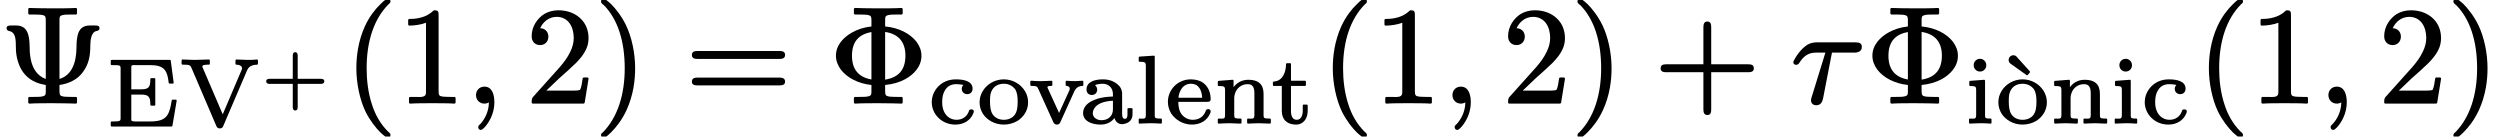 <?xml version='1.0' encoding='UTF-8'?>
<!-- This file was generated by dvisvgm 3.4 -->
<svg version='1.1' xmlns='http://www.w3.org/2000/svg' xmlns:xlink='http://www.w3.org/1999/xlink' width='182.4pt' height='9.96pt' viewBox='0 -7.47 182.4 9.96'>
<defs>
<path id='g4-97' d='M.96-.7C.96-.79 .98-.89 1.03-.98C1.23-1.4 1.79-1.58 2.43-1.61V-.98C2.43-.49 2.08-.19 1.59-.19C1.27-.19 .96-.38 .96-.7ZM3.3-.29C3.13-.29 3.1-.48 3.1-.65V-1.88C3.1-1.99 3.1-2.09 3.1-2.19C3.07-2.48 2.95-2.66 2.76-2.81C2.48-3.04 2.16-3.17 1.69-3.17C1.12-3.17 .5-3 .5-2.43C.5-2.19 .66-2.03 .89-2.03C1.12-2.03 1.28-2.19 1.28-2.42C1.28-2.56 1.21-2.68 1.12-2.75C1.19-2.78 1.28-2.81 1.37-2.82C1.52-2.85 1.65-2.85 1.67-2.85C1.76-2.85 1.86-2.84 1.94-2.81C2.23-2.71 2.43-2.47 2.43-2.07V-1.92C2.06-1.9 1.6-1.88 1.12-1.69C.83-1.58 .63-1.45 .49-1.3C.35-1.14 .25-.96 .25-.7C.25-.59 .28-.47 .33-.38C.51-.03 1.03 .13 1.53 .13C2.01 .13 2.34-.08 2.54-.35C2.61-.11 2.79 .1 3.1 .1C3.11 .1 3.21 .1 3.33 .06C3.63-.02 3.86-.24 3.86-.63V-1.01C3.86-1.05 3.83-1.07 3.79-1.07H3.56C3.52-1.07 3.49-1.05 3.49-1.01V-.63C3.49-.47 3.47-.29 3.3-.29Z'/>
<path id='g4-99' d='M3.15-.98C3.01-.98 2.98-.92 2.96-.82C2.83-.47 2.52-.22 2.06-.22C1.95-.22 1.83-.24 1.72-.28C1.28-.45 1.02-.88 1.02-1.51C1.02-1.9 1.1-2.2 1.25-2.41C1.4-2.65 1.66-2.82 2.04-2.82C2.15-2.82 2.45-2.8 2.57-2.76C2.5-2.7 2.45-2.59 2.45-2.48C2.45-2.25 2.62-2.09 2.85-2.09C3.08-2.09 3.24-2.25 3.24-2.49C3.24-3.06 2.56-3.17 2.02-3.17C1.75-3.17 1.51-3.12 1.29-3.03C.73-2.8 .26-2.22 .26-1.51C.26-.62 1 .13 1.98 .13C2.64 .13 3.08-.21 3.27-.64C3.3-.71 3.33-.76 3.33-.84C3.33-.94 3.24-.98 3.15-.98Z'/>
<path id='g4-101' d='M2.71-1.83H.98C1-2.04 1.05-2.2 1.12-2.33C1.24-2.61 1.5-2.85 1.88-2.85C2.48-2.85 2.68-2.36 2.71-1.83ZM3.15-1C3.03-1 2.98-.93 2.96-.84C2.82-.47 2.5-.22 2.02-.22C1.72-.22 1.42-.36 1.22-.61C1.04-.84 .97-1.16 .97-1.53H3.08C3.25-1.53 3.33-1.56 3.33-1.74C3.33-1.9 3.31-2.06 3.26-2.23C3.08-2.8 2.64-3.17 1.88-3.17C.93-3.17 .21-2.42 .21-1.53C.21-1.22 .3-.93 .45-.68C.74-.24 1.29 .13 1.97 .13C2.63 .13 3.09-.22 3.28-.66C3.31-.72 3.33-.77 3.33-.84C3.33-.94 3.25-1 3.15-1Z'/>
<path id='g4-105' d='M1.13-4.67C.87-4.67 .67-4.46 .67-4.21C.67-3.93 .88-3.74 1.13-3.74C1.39-3.74 1.59-3.94 1.59-4.2C1.59-4.47 1.38-4.67 1.13-4.67ZM1.17 .03C1.42 .03 1.67 .04 1.9 .06C1.9 .06 1.91 .06 1.91 .06C1.95 .06 1.97 .03 1.97 0V-.25C1.97-.29 1.95-.31 1.91-.31C1.81-.31 1.73-.31 1.67-.32C1.52-.33 1.5-.38 1.5-.54V-3.08C1.5-3.11 1.47-3.14 1.44-3.14C1.44-3.14 1.44-3.14 1.43-3.14L.4-3.06C.38-3.06 .35-3.03 .35-3V-2.75C.35-2.71 .38-2.68 .41-2.68C.52-2.68 .6-2.68 .66-2.67C.84-2.65 .85-2.56 .85-2.36V-.55C.85-.51 .85-.48 .84-.45C.82-.25 .6-.31 .39-.31C.36-.31 .33-.29 .33-.25V0C.33 .03 .36 .06 .39 .06C.4 .06 .89 .03 1.17 .03Z'/>
<path id='g4-108' d='M1.17 .03C1.44 .03 1.69 .04 1.95 .06C1.96 .06 1.96 .06 1.96 .06C1.99 .06 2.02 .03 2.02 0V-.25C2.02-.29 1.99-.31 1.96-.31C1.85-.31 1.76-.31 1.69-.32C1.53-.33 1.5-.38 1.5-.55V-4.84C1.5-4.87 1.47-4.9 1.44-4.9C1.44-4.9 1.44-4.9 1.43-4.9L.38-4.83C.36-4.83 .33-4.8 .33-4.76V-4.51C.33-4.48 .36-4.45 .39-4.45C.5-4.45 .59-4.45 .66-4.44C.84-4.41 .85-4.32 .85-4.12V-.55C.85-.51 .85-.48 .84-.45C.82-.25 .6-.31 .39-.31C.36-.31 .33-.29 .33-.25V0C.33 .03 .36 .06 .39 .06C.4 .06 .89 .03 1.17 .03Z'/>
<path id='g4-110' d='M4.11 .06C4.15 .06 4.18 .03 4.18 0V-.25C4.18-.29 4.15-.31 4.11-.31C4-.31 3.91-.31 3.85-.32C3.68-.33 3.65-.38 3.65-.55V-2.11C3.65-2.82 3.26-3.14 2.55-3.14C2.03-3.14 1.69-2.9 1.46-2.6V-3.08C1.46-3.11 1.44-3.14 1.4-3.14C1.4-3.14 1.4-3.14 1.39-3.14L.37-3.06C.34-3.06 .31-3.03 .31-3V-2.75C.31-2.71 .34-2.68 .38-2.68C.49-2.68 .58-2.68 .64-2.67C.82-2.65 .84-2.56 .84-2.36V-.55C.84-.51 .84-.48 .83-.45C.81-.25 .59-.31 .38-.31C.34-.31 .31-.29 .31-.25V0C.31 .03 .34 .06 .38 .06C.38 .06 .88 .03 1.17 .03C1.4 .03 1.74 .06 1.97 .06C2.01 .06 2.04 .03 2.04 0V-.25C2.04-.29 2.01-.31 1.97-.31C1.86-.31 1.77-.31 1.71-.32C1.54-.33 1.51-.38 1.51-.55V-1.81C1.51-1.92 1.53-2.02 1.56-2.12C1.67-2.51 2.02-2.82 2.49-2.82C2.89-2.82 2.98-2.54 2.98-2.14V-.55C2.98-.51 2.98-.48 2.97-.45C2.95-.25 2.73-.31 2.52-.31C2.48-.31 2.45-.29 2.45-.25V0C2.45 .03 2.48 .06 2.52 .06C2.52 .06 3.02 .03 3.31 .03C3.54 .03 3.88 .06 4.11 .06Z'/>
<path id='g4-111' d='M2.99-1.55C2.99-1.16 2.95-.83 2.78-.59C2.61-.35 2.31-.22 1.98-.22C1.6-.22 1.33-.38 1.17-.61S.97-1.19 .97-1.55C.97-1.72 .97-1.91 1.01-2.1C1.11-2.54 1.44-2.85 1.98-2.85C2.37-2.85 2.64-2.66 2.79-2.47C2.95-2.24 2.99-1.92 2.99-1.55ZM3.75-1.49C3.75-1.79 3.67-2.08 3.51-2.33C3.21-2.82 2.64-3.17 1.98-3.17S.75-2.82 .45-2.33C.29-2.08 .21-1.79 .21-1.49S.3-.91 .45-.66C.74-.22 1.29 .13 1.98 .13C2.34 .13 2.68 .03 2.96-.13C3.38-.39 3.75-.86 3.75-1.49Z'/>
<path id='g4-116' d='M1.46-.86V-2.69H2.49C2.52-2.69 2.55-2.72 2.55-2.75V-3.01C2.55-3.04 2.52-3.07 2.49-3.07H1.46V-4.29C1.46-4.32 1.44-4.35 1.4-4.35H1.16C1.13-4.35 1.1-4.32 1.1-4.29C1.1-4.14 1.08-4 1.05-3.85C.95-3.42 .7-3.03 .2-3.01C.17-3.01 .14-2.98 .14-2.95V-2.75C.14-2.72 .17-2.69 .2-2.69H.79V-.87C.79-.22 1.19 .13 1.83 .13C1.91 .13 1.99 .12 2.06 .1C2.45-.01 2.68-.39 2.68-.88V-1.26C2.68-1.3 2.65-1.33 2.62-1.33H2.38C2.34-1.33 2.32-1.3 2.32-1.26V-.89C2.32-.55 2.2-.22 1.88-.22C1.55-.22 1.46-.54 1.46-.86Z'/>
<path id='g4-118' d='M3.43-3.04C3.24-3.04 2.98-3.05 2.8-3.07C2.8-3.07 2.8-3.07 2.8-3.07C2.76-3.07 2.73-3.04 2.73-3.01V-2.75C2.73-2.72 2.76-2.69 2.8-2.69C2.93-2.68 3.03-2.62 3.03-2.49C3.03-2.43 3.01-2.37 2.98-2.32L2.25-.72L1.44-2.49C1.44-2.5 1.4-2.57 1.4-2.59C1.4-2.7 1.6-2.69 1.69-2.69C1.73-2.69 1.76-2.72 1.76-2.75V-3.01C1.76-3.04 1.73-3.07 1.69-3.07C1.69-3.07 1.19-3.04 .9-3.04C.69-3.04 .42-3.05 .22-3.07C.22-3.07 .22-3.07 .22-3.07C.18-3.07 .15-3.04 .15-3.01V-2.75C.15-2.72 .18-2.69 .22-2.69C.33-2.69 .43-2.69 .49-2.68C.64-2.66 .68-2.6 .73-2.48L1.83-.05C1.88 .05 1.94 .13 2.09 .13S2.29 .06 2.34-.04L3.36-2.29C3.47-2.53 3.66-2.69 3.96-2.69C4-2.69 4.02-2.72 4.02-2.75V-3.01C4.02-3.04 4-3.07 3.96-3.07C3.79-3.07 3.61-3.04 3.43-3.04Z'/>
<path id='g4-242' d='M.96-4.58C.96-4.41 1.06-4.34 1.16-4.27L2.27-3.48C2.27-3.47 2.29-3.47 2.3-3.47C2.32-3.47 2.34-3.47 2.35-3.49L2.51-3.67C2.52-3.68 2.52-3.7 2.52-3.71S2.52-3.74 2.51-3.75L1.59-4.77C1.53-4.85 1.45-4.93 1.31-4.93C1.12-4.93 .96-4.78 .96-4.58ZM2.99-1.55C2.99-1.16 2.95-.83 2.78-.59C2.61-.35 2.31-.22 1.98-.22C1.6-.22 1.33-.38 1.17-.61S.97-1.19 .97-1.55C.97-1.72 .97-1.91 1.01-2.1C1.11-2.54 1.44-2.85 1.98-2.85C2.37-2.85 2.64-2.66 2.79-2.47C2.95-2.24 2.99-1.92 2.99-1.55ZM3.75-1.49C3.75-1.79 3.67-2.08 3.51-2.33C3.21-2.82 2.64-3.17 1.98-3.17S.75-2.82 .45-2.33C.29-2.08 .21-1.79 .21-1.49S.3-.91 .45-.66C.74-.22 1.29 .13 1.98 .13C2.34 .13 2.68 .03 2.96-.13C3.38-.39 3.75-.86 3.75-1.49Z'/>
<path id='g35-28' d='M4.7-4.38H1.9C1.73-4.38 1.53-4.35 1.38-4.29C.92-4.11 .44-3.5 .22-3.05C.2-3.01 .18-2.98 .18-2.93C.18-2.81 .27-2.74 .39-2.74C.52-2.74 .58-2.82 .63-2.9C.88-3.3 1.22-3.63 1.81-3.63H2.52L1.57-.55C1.54-.44 1.47-.28 1.47-.15C1.47 .07 1.63 .21 1.85 .21C2.18 .21 2.29-.02 2.35-.28L3-3.63H4.61C4.92-3.63 5.18-3.73 5.18-4.05C5.18-4.33 4.97-4.38 4.7-4.38Z'/>
<path id='g35-59' d='M.77-.53C.77-.18 1.03 .09 1.38 .09C1.5 .09 1.63 .05 1.71 0C1.71 .68 1.38 1.27 1.07 1.59C1 1.65 .93 1.7 .93 1.81C.93 1.81 .93 1.81 .93 1.81C.93 1.92 1.02 2.01 1.12 2.01C1.16 2.01 1.19 1.99 1.21 1.98C1.36 1.88 1.47 1.75 1.61 1.55C1.85 1.21 2.11 .66 2.11-.01C2.11-.58 1.94-1.15 1.38-1.15C1.02-1.15 .77-.88 .77-.53Z'/>
<path id='g36-43' d='M4.43-1.43H2.74V-3.12C2.74-3.26 2.7-3.37 2.56-3.37S2.38-3.26 2.38-3.12V-1.43H.68C.54-1.43 .44-1.38 .44-1.25S.54-1.06 .68-1.06H2.38V.63C2.38 .77 2.42 .88 2.56 .88S2.74 .77 2.74 .63V-1.06H4.43C4.57-1.06 4.68-1.11 4.68-1.25S4.57-1.43 4.43-1.43Z'/>
<path id='g37-69' d='M4.76 .06C4.79 .06 4.82 .04 4.83 .01L5.14-1.82C5.14-1.83 5.14-1.83 5.14-1.83C5.14-1.87 5.11-1.9 5.08-1.9H4.84C4.81-1.9 4.78-1.88 4.78-1.85C4.71-1.42 4.64-1.05 4.46-.77C4.22-.42 3.83-.31 3.21-.31H2.11C2.03-.31 1.97-.32 1.93-.33C1.82-.34 1.83-.41 1.83-.52V-2.27H2.48C2.62-2.27 2.73-2.27 2.82-2.25C3.17-2.18 3.22-1.95 3.22-1.52C3.22-1.49 3.25-1.46 3.28-1.46H3.52C3.56-1.46 3.58-1.49 3.58-1.52V-3.4C3.58-3.44 3.56-3.47 3.52-3.47H3.28C3.25-3.47 3.22-3.44 3.22-3.4C3.22-3.26 3.21-3.13 3.19-3.03C3.13-2.7 2.88-2.65 2.48-2.65H1.83V-4.21C1.83-4.24 1.83-4.27 1.83-4.29C1.84-4.44 1.95-4.42 2.11-4.42H3.15C3.43-4.42 3.65-4.4 3.82-4.35C4.37-4.2 4.48-3.76 4.56-3.12C4.57-3.09 4.59-3.07 4.62-3.07H4.86C4.9-3.07 4.92-3.1 4.92-3.13C4.92-3.13 4.92-3.14 4.92-3.14L4.71-4.74C4.71-4.78 4.69-4.8 4.65-4.8H.39C.36-4.8 .33-4.77 .33-4.74V-4.48C.33-4.45 .36-4.42 .39-4.42H.56C.69-4.42 .79-4.41 .86-4.41C1.02-4.39 1.05-4.34 1.05-4.17V-.56C1.05-.43 1.04-.38 .94-.34C.83-.31 .73-.31 .56-.31H.39C.36-.31 .33-.29 .33-.25V0C.33 .03 .36 .06 .39 .06H4.76Z'/>
<path id='g37-86' d='M4.14-4.83C4.11-4.83 4.08-4.8 4.08-4.76V-4.51C4.08-4.48 4.11-4.45 4.14-4.45C4.34-4.45 4.56-4.38 4.56-4.18C4.56-4.15 4.55-4.11 4.53-4.07L3.15-.83L1.69-4.23C1.68-4.27 1.66-4.29 1.66-4.32C1.66-4.46 2-4.45 2.15-4.45C2.18-4.45 2.21-4.48 2.21-4.51V-4.76C2.21-4.8 2.18-4.83 2.15-4.83L1.11-4.8C.79-4.8 .42-4.83 .22-4.83C.18-4.83 .15-4.8 .15-4.76V-4.51C.15-4.48 .18-4.45 .22-4.45H.33C.63-4.45 .78-4.44 .86-4.24L2.68 .01C2.73 .12 2.78 .2 2.94 .2C2.94 .2 2.94 .2 2.94 .2C3.08 .2 3.15 .13 3.19 .02L4.92-4.02C5.04-4.3 5.24-4.44 5.66-4.45C5.69-4.45 5.72-4.48 5.72-4.51V-4.76C5.72-4.8 5.69-4.83 5.66-4.83C5.66-4.83 5.65-4.83 5.65-4.83C5.45-4.8 5.18-4.8 4.98-4.8C4.73-4.8 4.37-4.83 4.14-4.83Z'/>
<path id='g38-8' d='M4.06-1.66V-5.14C4.99-5 5.54-4.45 5.54-3.41C5.54-2.35 5.01-1.81 4.06-1.66ZM3.06-5.13V-1.67C2.16-1.83 1.64-2.37 1.64-3.4S2.14-4.97 3.06-5.13ZM6.71-3.4C6.71-3.77 6.58-4.11 6.35-4.42C5.88-5.03 5.04-5.45 4.06-5.54V-6.02C4.06-6.23 4.08-6.31 4.25-6.36C4.44-6.41 4.61-6.41 4.92-6.41H5.25C5.3-6.41 5.34-6.45 5.34-6.5V-6.8C5.34-6.85 5.3-6.89 5.25-6.89C5.25-6.89 5.24-6.89 5.24-6.89C4.86-6.86 3.96-6.86 3.57-6.86C3.34-6.86 2.95-6.86 2.59-6.87C2.3-6.87 2.03-6.89 1.87-6.89C1.82-6.89 1.78-6.85 1.78-6.8V-6.5C1.78-6.45 1.82-6.41 1.87-6.41H2.2C2.43-6.41 2.61-6.4 2.73-6.39C2.99-6.35 3.06-6.3 3.06-6.02V-5.54C2.51-5.48 2.03-5.32 1.63-5.09C1.06-4.77 .47-4.2 .47-3.41C.47-3.04 .6-2.7 .83-2.39C1.29-1.79 2.1-1.37 3.06-1.27V-.79C3.06-.58 3.04-.5 2.87-.45C2.68-.4 2.51-.4 2.2-.4H1.87C1.82-.4 1.78-.36 1.78-.31V0C1.78 .05 1.82 .09 1.87 .09C1.87 .09 1.88 .09 1.88 .09C2.26 .06 3.17 .06 3.56 .06C3.79 .06 4.17 .06 4.53 .07C4.82 .07 5.09 .09 5.25 .09C5.3 .09 5.34 .05 5.34 0V-.31C5.34-.36 5.3-.4 5.25-.4H4.92C4.69-.4 4.51-.41 4.39-.42C4.13-.46 4.06-.51 4.06-.79V-1.27C4.61-1.32 5.11-1.47 5.52-1.69C6.11-2.01 6.71-2.59 6.71-3.4Z'/>
<path id='g38-9' d='M6.94-5.61C6.94-5.61 6.93-5.61 6.93-5.61H6.56C5.69-5.61 5.59-4.89 5.58-4C5.57-2.88 5.23-1.98 4.34-1.71V-6.02C4.34-6.23 4.36-6.31 4.53-6.36C4.72-6.41 4.89-6.41 5.2-6.41H5.53C5.58-6.41 5.62-6.45 5.62-6.5V-6.8C5.62-6.85 5.58-6.89 5.53-6.89C5.53-6.89 5.52-6.89 5.52-6.89C5.14-6.86 4.23-6.86 3.85-6.86C3.62-6.86 3.23-6.86 2.87-6.87C2.58-6.87 2.31-6.89 2.15-6.89C2.1-6.89 2.06-6.85 2.06-6.8V-6.5C2.06-6.45 2.1-6.41 2.15-6.41H2.48C2.71-6.41 2.89-6.4 3.01-6.39C3.27-6.35 3.34-6.3 3.34-6.02V-1.71C2.71-1.93 2.37-2.49 2.24-3.16C2.17-3.53 2.16-3.89 2.16-4.12C2.15-4.94 1.98-5.61 1.19-5.61H.82C.82-5.61 .82-5.61 .81-5.61C.64-5.61 .48-5.59 .48-5.41C.48-5.31 .55-5.23 .65-5.21C1.17-5.12 1.15-4.57 1.16-3.95C1.16-3.35 1.35-2.66 1.68-2.21C2.07-1.66 2.67-1.37 3.34-1.27V-.79C3.34-.58 3.32-.5 3.15-.45C2.96-.4 2.79-.4 2.48-.4H2.15C2.1-.4 2.06-.36 2.06-.31V0C2.06 .05 2.1 .09 2.15 .09C2.15 .09 2.16 .09 2.16 .09C2.54 .06 3.45 .06 3.84 .06C4.06 .06 4.45 .06 4.81 .07C5.1 .07 5.37 .09 5.53 .09C5.58 .09 5.62 .05 5.62 0V-.31C5.62-.36 5.58-.4 5.53-.4H5.2C4.97-.4 4.79-.41 4.67-.42C4.41-.46 4.34-.51 4.34-.79V-1.27C5.04-1.37 5.65-1.67 6.04-2.2C6.48-2.79 6.59-3.38 6.59-4.18C6.59-4.56 6.67-5 6.9-5.15C7.03-5.24 7.26-5.19 7.26-5.41C7.26-5.59 7.12-5.61 6.94-5.61Z'/>
<path id='g38-40' d='M3.2-7.56C3.16-7.56 3.14-7.55 3.11-7.53C2.93-7.44 2.82-7.33 2.63-7.14C2.29-6.81 1.86-6.28 1.53-5.57C1.02-4.45 .9-3.34 .9-2.49C.9-1.38 1.15-.21 1.56 .66C1.9 1.34 2.32 1.86 2.64 2.18C2.79 2.32 2.91 2.42 3.01 2.49C3.07 2.53 3.12 2.58 3.2 2.58C3.31 2.58 3.39 2.51 3.39 2.39C3.39 2.39 3.39 2.39 3.39 2.38C3.39 2.25 3.28 2.19 3.19 2.11C2.65 1.56 2.28 .9 2.05 .19C1.75-.7 1.65-1.65 1.65-2.49C1.65-4.46 2.18-6.07 3.23-7.14C3.3-7.2 3.39-7.25 3.39-7.37S3.31-7.56 3.2-7.56Z'/>
<path id='g38-41' d='M.48-7.37C.48-7.37 .48-7.37 .48-7.36C.48-7.23 .6-7.16 .7-7.08C1.68-6.08 2.21-4.5 2.21-2.49C2.21-.54 1.68 1.09 .64 2.16C.57 2.22 .48 2.27 .48 2.39C.48 2.5 .56 2.58 .67 2.58C.71 2.58 .73 2.57 .76 2.55C.94 2.46 1.05 2.35 1.24 2.16C1.57 1.83 2 1.3 2.33 .59C2.85-.53 2.97-1.64 2.97-2.49C2.97-3.6 2.72-4.77 2.3-5.64C1.96-6.33 1.54-6.84 1.23-7.16C1.08-7.3 .96-7.4 .86-7.47C.8-7.51 .75-7.56 .67-7.56C.56-7.56 .48-7.48 .48-7.37Z'/>
<path id='g38-43' d='M6.86-2.78H4.16V-5.49C4.16-5.72 4.11-5.9 3.88-5.9S3.59-5.72 3.59-5.49V-2.78H.88C.65-2.78 .47-2.73 .47-2.49S.65-2.2 .88-2.2H3.59V.51C3.59 .74 3.64 .92 3.88 .92S4.16 .74 4.16 .51V-2.2H6.86C7.09-2.2 7.27-2.25 7.27-2.49S7.09-2.78 6.86-2.78Z'/>
<path id='g38-49' d='M4.16 .09C4.16 .09 4.17 .09 4.17 .09C4.22 .09 4.26 .05 4.26 0V-.31C4.26-.36 4.22-.4 4.17-.4H3.86C3.64-.4 3.47-.41 3.35-.42C3.09-.45 3.02-.5 3.02-.79V-6.39C3.02-6.66 2.96-6.72 2.7-6.72C2.67-6.72 2.65-6.71 2.64-6.69C2.37-6.43 2.06-6.28 1.77-6.2C1.4-6.09 1.07-6.09 .89-6.09C.84-6.09 .8-6.05 .8-6V-5.69C.8-5.64 .84-5.6 .89-5.6C.89-5.6 .89-5.6 .89-5.6C1.25-5.6 1.78-5.68 2.1-5.81V-.79C2.1-.73 2.1-.68 2.09-.64C2.06-.33 1.62-.4 1.27-.4H.95C.9-.4 .86-.36 .86-.31V0C.86 .05 .9 .09 .95 .09C.95 .09 .96 .09 .96 .09C1.33 .06 2.18 .06 2.56 .06S3.8 .06 4.16 .09Z'/>
<path id='g38-50' d='M1.03-4.18C1.37-4.18 1.63-4.43 1.63-4.8C1.63-5.15 1.38-5.41 1.03-5.41C1.23-5.86 1.66-6.24 2.23-6.24C3.07-6.24 3.48-5.53 3.48-4.7C3.48-4.36 3.39-4.02 3.23-3.7C3.04-3.29 2.75-2.9 2.45-2.56L.54-.43C.44-.33 .41-.24 .41-.02C.41-.01 .41-.01 .41 0C.41 .05 .45 .09 .5 .09H4.19C4.23 .09 4.27 .06 4.28 .01L4.56-1.72C4.56-1.72 4.56-1.73 4.56-1.73C4.56-1.78 4.52-1.82 4.47-1.82H4.22C4.18-1.82 4.14-1.79 4.13-1.74C4.09-1.48 4.05-1.12 3.94-.91C3.76-.84 3.25-.86 3.06-.86H1.48L2.38-1.72C2.9-2.18 3.31-2.55 3.64-2.87C4-3.24 4.23-3.54 4.38-3.87C4.49-4.1 4.56-4.37 4.56-4.7C4.56-4.99 4.5-5.27 4.4-5.51C4.09-6.23 3.34-6.72 2.36-6.72C1.97-6.72 1.62-6.62 1.33-6.45C.84-6.14 .41-5.55 .41-4.83C.41-4.43 .66-4.18 1.03-4.18Z'/>
<path id='g38-61' d='M6.85-1.81H.9C.66-1.81 .47-1.76 .47-1.52S.65-1.24 .88-1.24H6.86C7.09-1.24 7.27-1.29 7.27-1.52S7.08-1.81 6.85-1.81ZM6.86-3.75H.88C.65-3.75 .47-3.7 .47-3.46S.66-3.17 .89-3.17H6.85C7.08-3.17 7.27-3.22 7.27-3.46S7.09-3.75 6.86-3.75Z'/>
</defs>
<g id='page4114'>
<use x='0' y='0' xlink:href='#g38-9'/>
<use x='7.75' y='1.7' xlink:href='#g37-69'/>
<use x='13.1' y='1.7' xlink:href='#g37-86'/>
<use x='18.98' y='-.29' xlink:href='#g36-43'/>
<use x='25.1' y='0' xlink:href='#g38-40'/>
<use x='28.98' y='0' xlink:href='#g38-49'/>
<use x='33.96' y='0' xlink:href='#g35-59'/>
<use x='38.38' y='0' xlink:href='#g38-50'/>
<use x='43.37' y='0' xlink:href='#g38-41'/>
<use x='50.01' y='0' xlink:href='#g38-61'/>
<use x='60.52' y='0' xlink:href='#g38-8'/>
<use x='67.72' y='1.49' xlink:href='#g4-99'/>
<use x='71.26' y='1.49' xlink:href='#g4-111'/>
<use x='75.02' y='1.49' xlink:href='#g4-118'/>
<use x='78.77' y='1.49' xlink:href='#g4-97'/>
<use x='82.75' y='1.49' xlink:href='#g4-108'/>
<use x='85' y='1.49' xlink:href='#g4-101'/>
<use x='88.54' y='1.49' xlink:href='#g4-110'/>
<use x='92.73' y='1.49' xlink:href='#g4-116'/>
<use x='96.34' y='0' xlink:href='#g38-40'/>
<use x='100.21' y='0' xlink:href='#g38-49'/>
<use x='105.2' y='0' xlink:href='#g35-59'/>
<use x='109.62' y='0' xlink:href='#g38-50'/>
<use x='114.61' y='0' xlink:href='#g38-41'/>
<use x='120.69' y='0' xlink:href='#g38-43'/>
<use x='130.66' y='0' xlink:href='#g35-28'/>
<use x='136.14' y='0' xlink:href='#g38-8'/>
<use x='143.33' y='1.49' xlink:href='#g4-105'/>
<use x='145.59' y='1.49' xlink:href='#g4-242'/>
<use x='149.56' y='1.49' xlink:href='#g4-110'/>
<use x='153.96' y='1.49' xlink:href='#g4-105'/>
<use x='156.22' y='1.49' xlink:href='#g4-99'/>
<use x='160.26' y='0' xlink:href='#g38-40'/>
<use x='164.13' y='0' xlink:href='#g38-49'/>
<use x='169.11' y='0' xlink:href='#g35-59'/>
<use x='173.54' y='0' xlink:href='#g38-50'/>
<use x='178.52' y='0' xlink:href='#g38-41'/>
</g>
</svg>